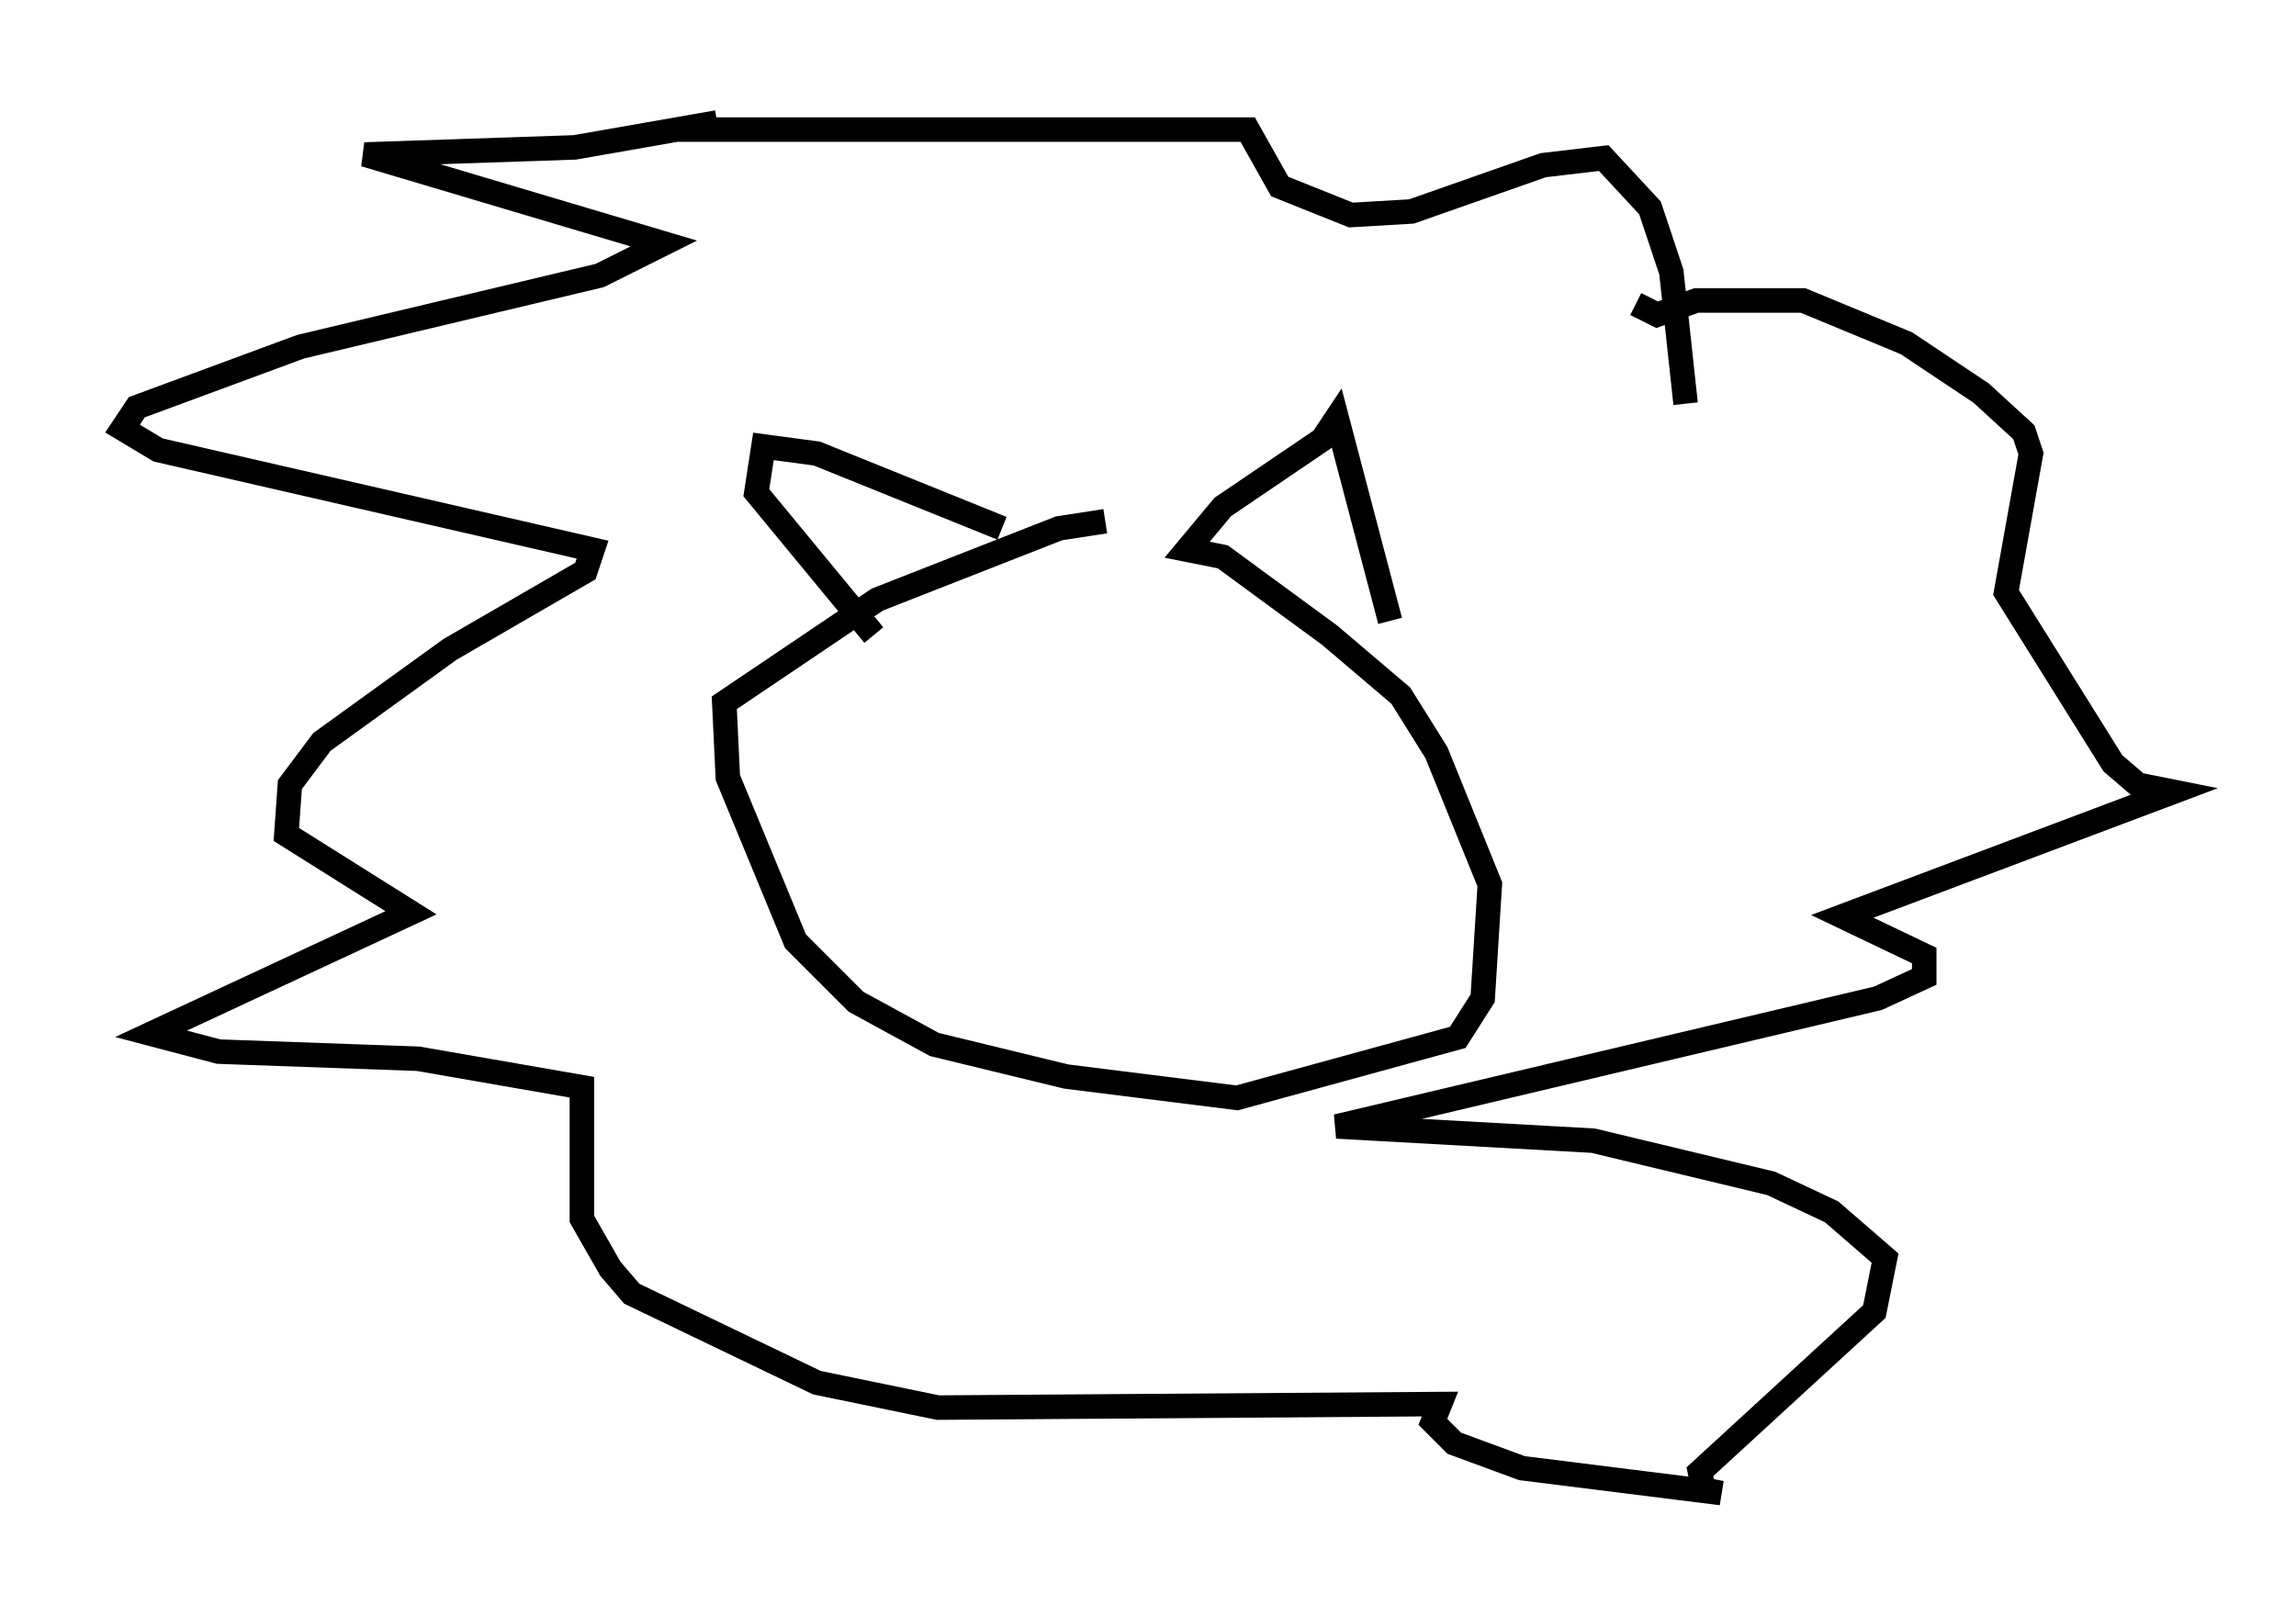<?xml version="1.0" encoding="utf-8" ?>
<svg baseProfile="full" height="65.922" version="1.1" width="93.665" xmlns="http://www.w3.org/2000/svg" xmlns:ev="http://www.w3.org/2001/xml-events" xmlns:xlink="http://www.w3.org/1999/xlink"><defs /><rect fill="white" height="65.922" width="93.665" x="0" y="0" /><path d="M49.737, 22.14 m-4.648, -0.872 l-1.888, 0.291 -7.408, 2.905 l-6.246, 4.212 0.145, 3.05 l2.76, 6.682 2.469, 2.469 l3.196, 1.743 5.374, 1.307 l6.972, 0.872 9.006, -2.469 l1.017, -1.598 0.291, -4.648 l-2.179, -5.374 -1.453, -2.324 l-2.905, -2.469 -4.358, -3.196 l-1.453, -0.291 1.453, -1.743 l4.067, -2.76 0.581, -0.872 l2.179, 8.279 m-15.832, -3.777 l-7.553, -3.05 -2.179, -0.291 l-0.291, 1.888 4.793, 5.81 m33.117, -9.441 l-0.581, -5.374 -0.872, -2.615 l-1.888, -2.034 -2.469, 0.291 l-5.374, 1.888 -2.469, 0.145 l-2.905, -1.162 -1.307, -2.324 l-23.24, 0.0 1.598, -0.291 l-5.81, 1.017 -8.57, 0.291 l12.201, 3.631 -2.615, 1.307 l-12.201, 2.905 -6.682, 2.469 l-0.581, 0.872 1.453, 0.872 l17.721, 4.067 -0.291, 0.872 l-5.52, 3.196 -5.229, 3.777 l-1.307, 1.743 -0.145, 2.034 l5.084, 3.196 -10.603, 4.939 l2.76, 0.726 8.134, 0.291 l6.682, 1.162 0.0, 5.374 l1.162, 2.034 0.872, 1.017 l7.553, 3.631 4.939, 1.017 l20.48, -0.145 -0.291, 0.726 l0.872, 0.872 2.76, 1.017 l8.134, 1.017 -0.726, -0.145 l-0.145, -0.726 7.117, -6.536 l0.436, -2.179 -2.179, -1.888 l-2.469, -1.162 -7.263, -1.743 l-10.458, -0.581 22.078, -5.229 l1.888, -0.872 0.0, -0.872 l-3.341, -1.598 13.508, -5.084 l-1.453, -0.291 -1.017, -0.872 l-4.358, -6.972 1.017, -5.665 l-0.291, -0.872 -1.743, -1.598 l-3.05, -2.034 -4.212, -1.743 l-4.358, 0.0 -1.598, 0.581 l-0.872, -0.436 m-21.207, 20.335 " fill="none" stroke="black" stroke-width="1" /></svg>